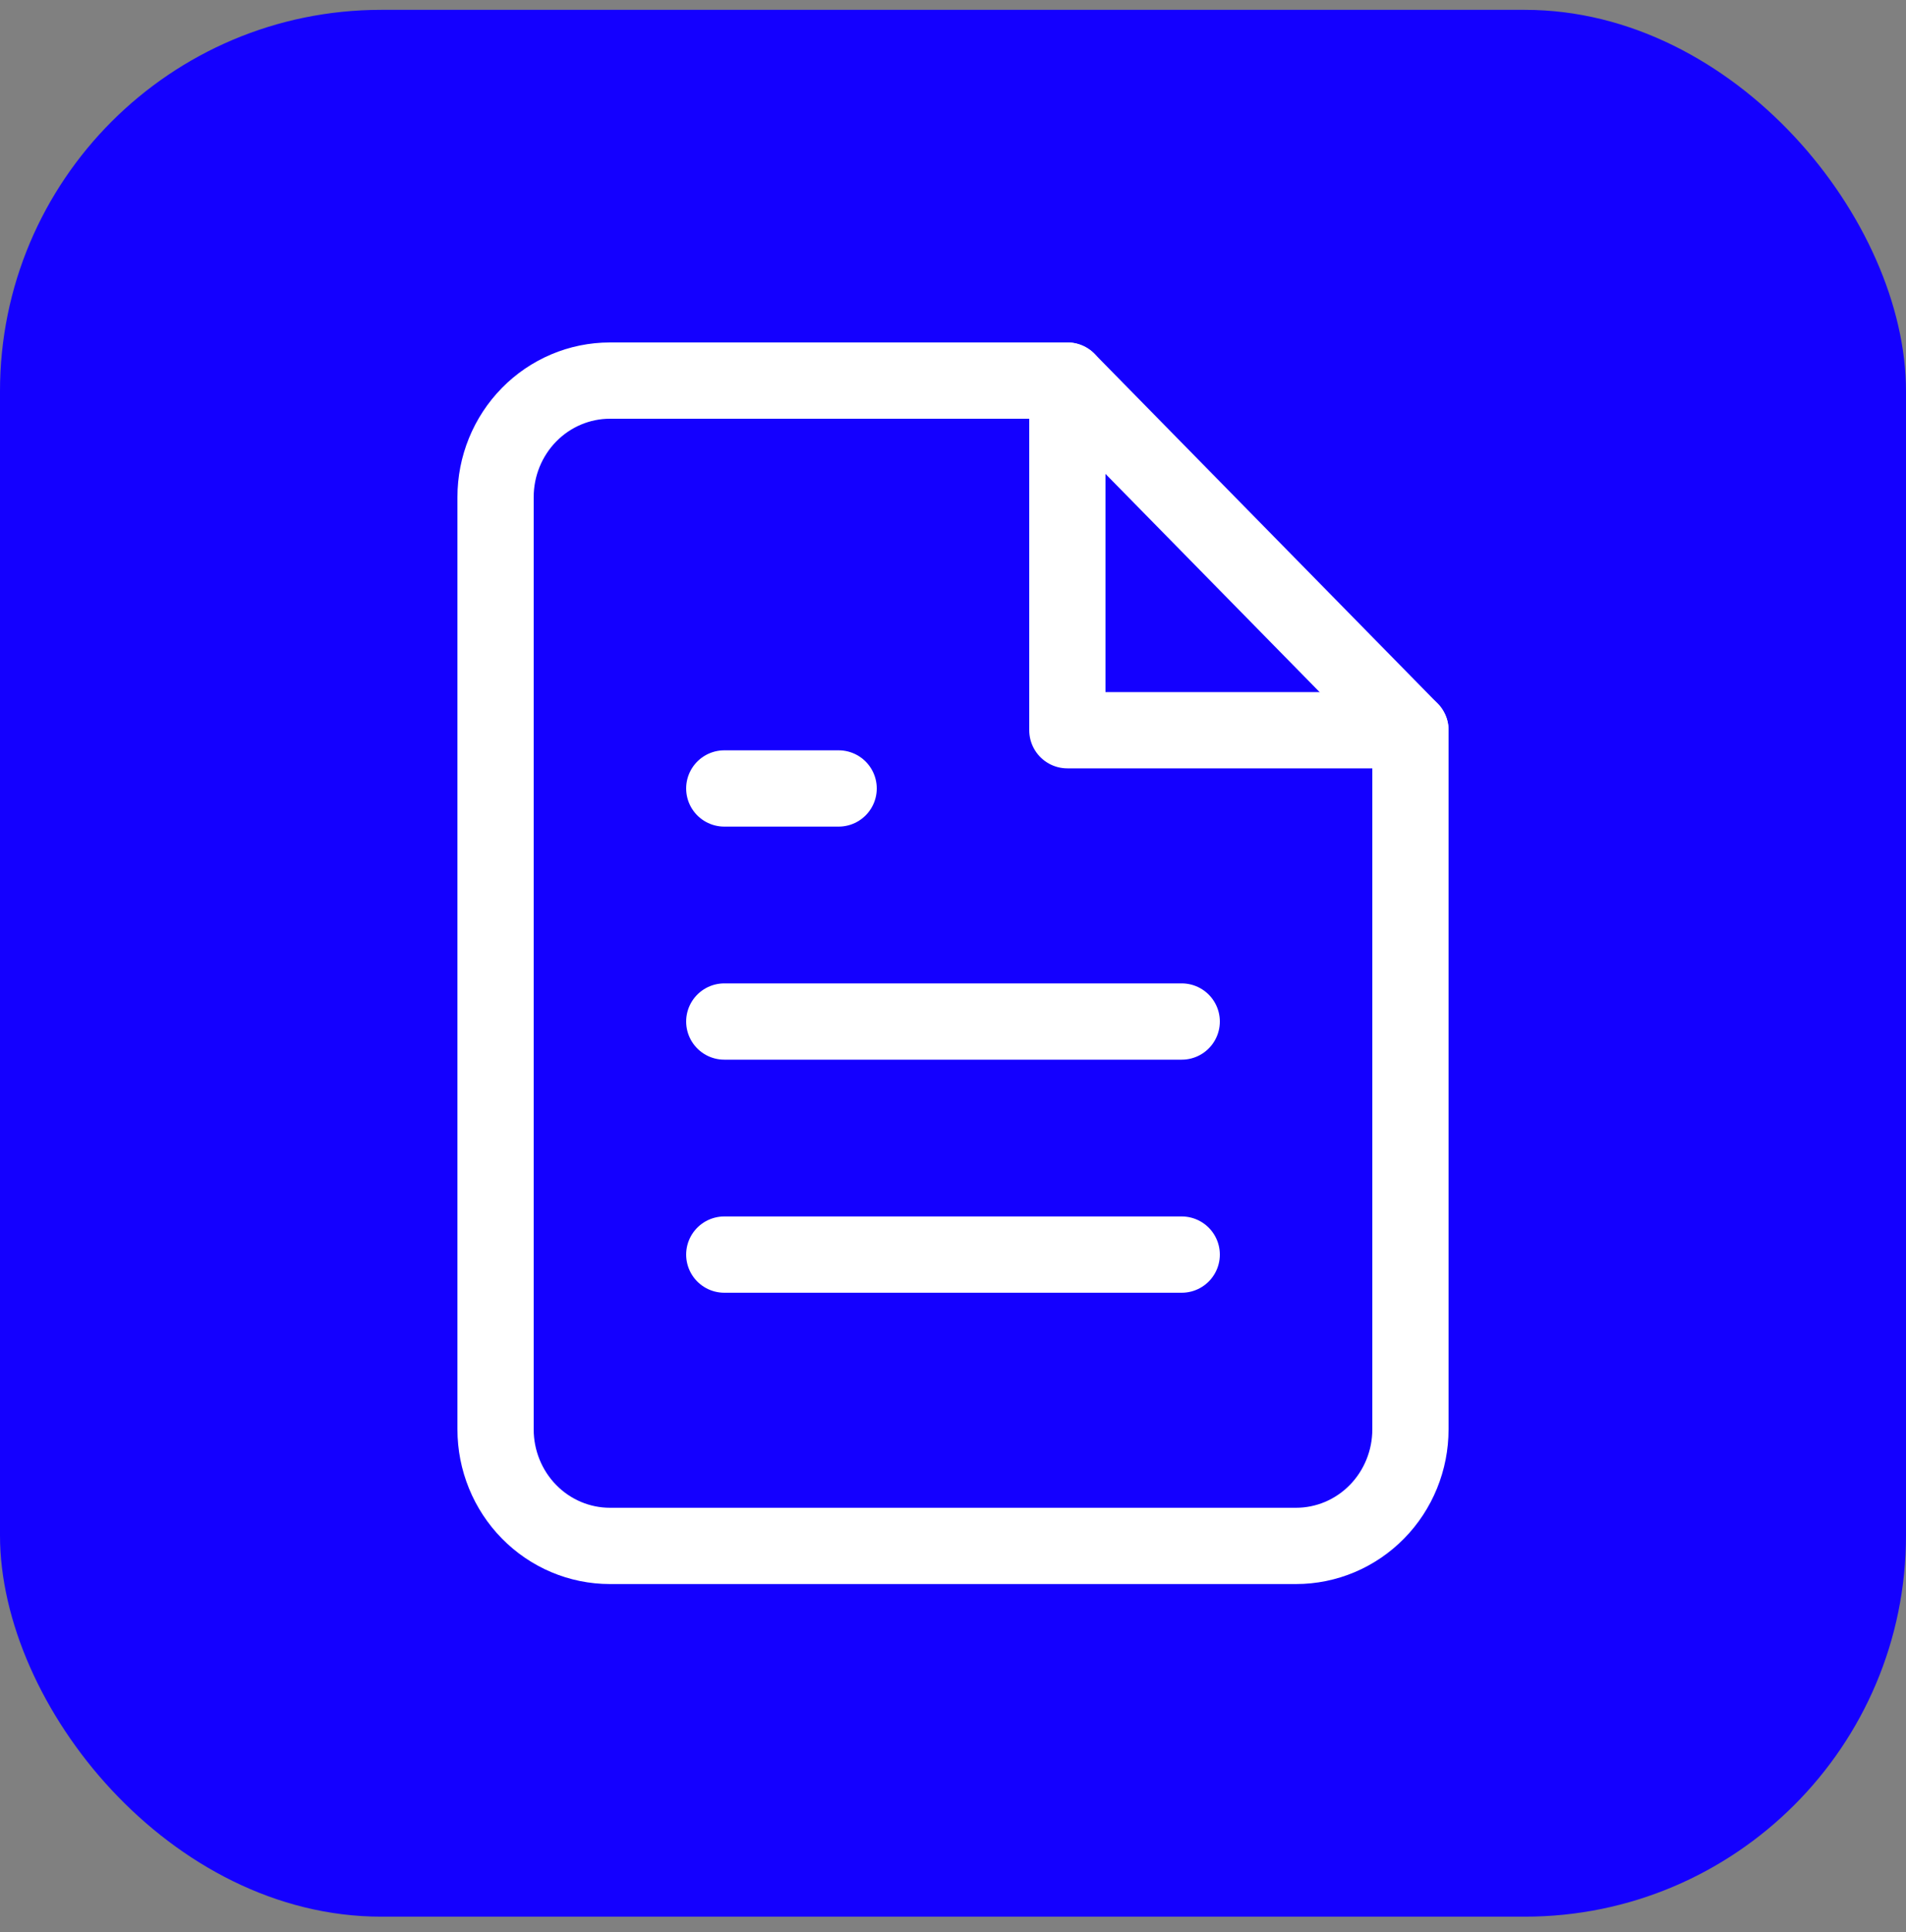 <svg width="75" height="76" viewBox="0 0 75 76" fill="none" xmlns="http://www.w3.org/2000/svg">
<rect x="0" y="0" width="75" height="76" fill="#808080" stroke="none"/>
<rect y="0.387" width="75" height="75" rx="15" fill="#1400FF"/>
<path d="M42 14.97H24C22.806 14.97 21.662 15.453 20.818 16.313C19.974 17.172 19.5 18.338 19.5 19.554V56.221C19.5 57.436 19.974 58.602 20.818 59.461C21.662 60.321 22.806 60.804 24 60.804H51C52.194 60.804 53.338 60.321 54.182 59.461C55.026 58.602 55.5 57.436 55.5 56.221V28.721L42 14.97Z" stroke="white" stroke-width="3" stroke-linecap="round" stroke-linejoin="round"/>
<path d="M42 14.97V28.721H55.5" stroke="white" stroke-width="3" stroke-linecap="round" stroke-linejoin="round"/>
<path d="M46.5 40.179H28.5" stroke="white" stroke-width="3" stroke-linecap="round" stroke-linejoin="round"/>
<path d="M46.5 49.346H28.5" stroke="white" stroke-width="3" stroke-linecap="round" stroke-linejoin="round"/>
<path d="M33 31.012H30.75H28.5" stroke="white" stroke-width="3" stroke-linecap="round" stroke-linejoin="round"/>
</svg>
